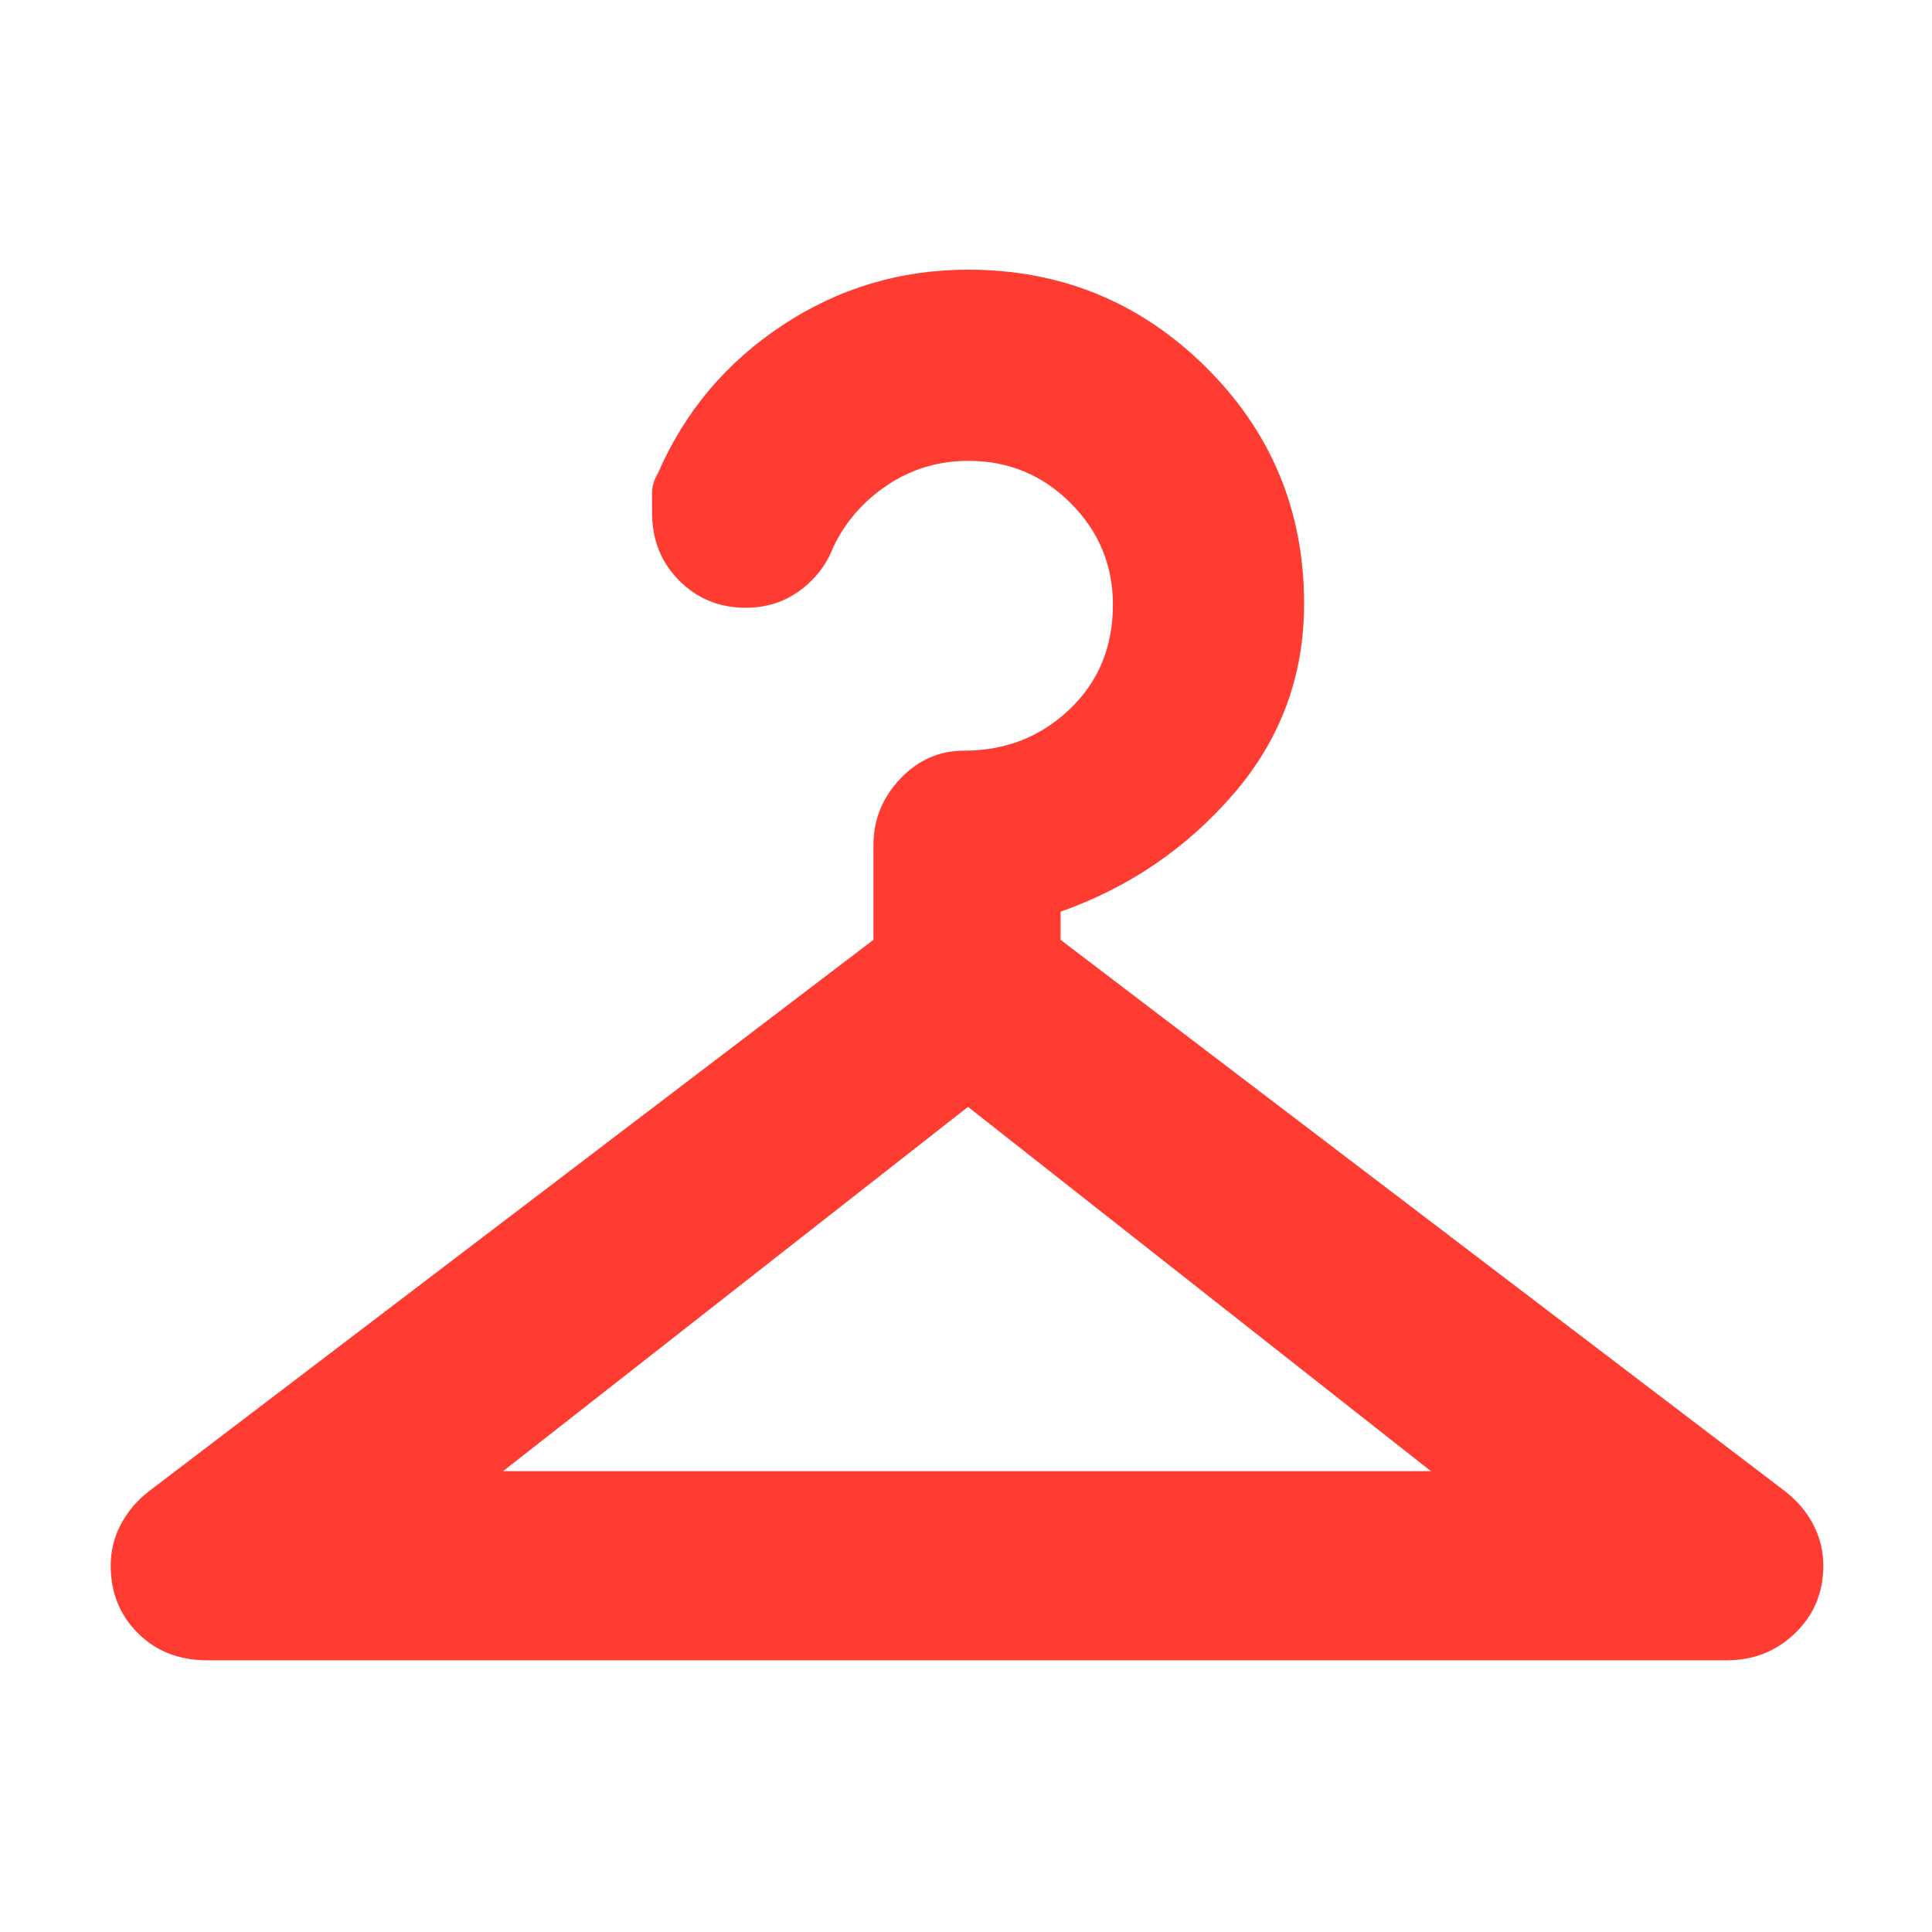 <svg xmlns="http://www.w3.org/2000/svg" height="48" viewBox="0 -960 960 960" width="48"><path fill="rgb(255, 60, 50)" d="M250-229h461L481-410 250-229Zm164-459q-5 13-16.64 21.5-11.65 8.5-26.79 8.5-19.57 0-33.07-13.5T324-705.45V-715q0-5 2.88-9.78 19.96-45.86 61.82-73.54Q430.56-826 481-826q69.27 0 118.14 48.38Q648-729.24 648-660q0 53.83-35 94.42Q578-525 527-507v14l360 274q9 7 14 16.53 5 9.54 5 20.4 0 20.07-14 33.57T858-135H103q-21 0-34.5-13.5T55-182.07q0-10.86 5-20.4Q65-212 74-219l360-274v-47q0-18.88 13.24-32.94Q460.49-587 479-587q30.85 0 52.42-20.5Q553-628 553-659.5q0-29.5-21-50.5t-50.74-21Q459-731 441-719q-18 12-27 31Z"/></svg>